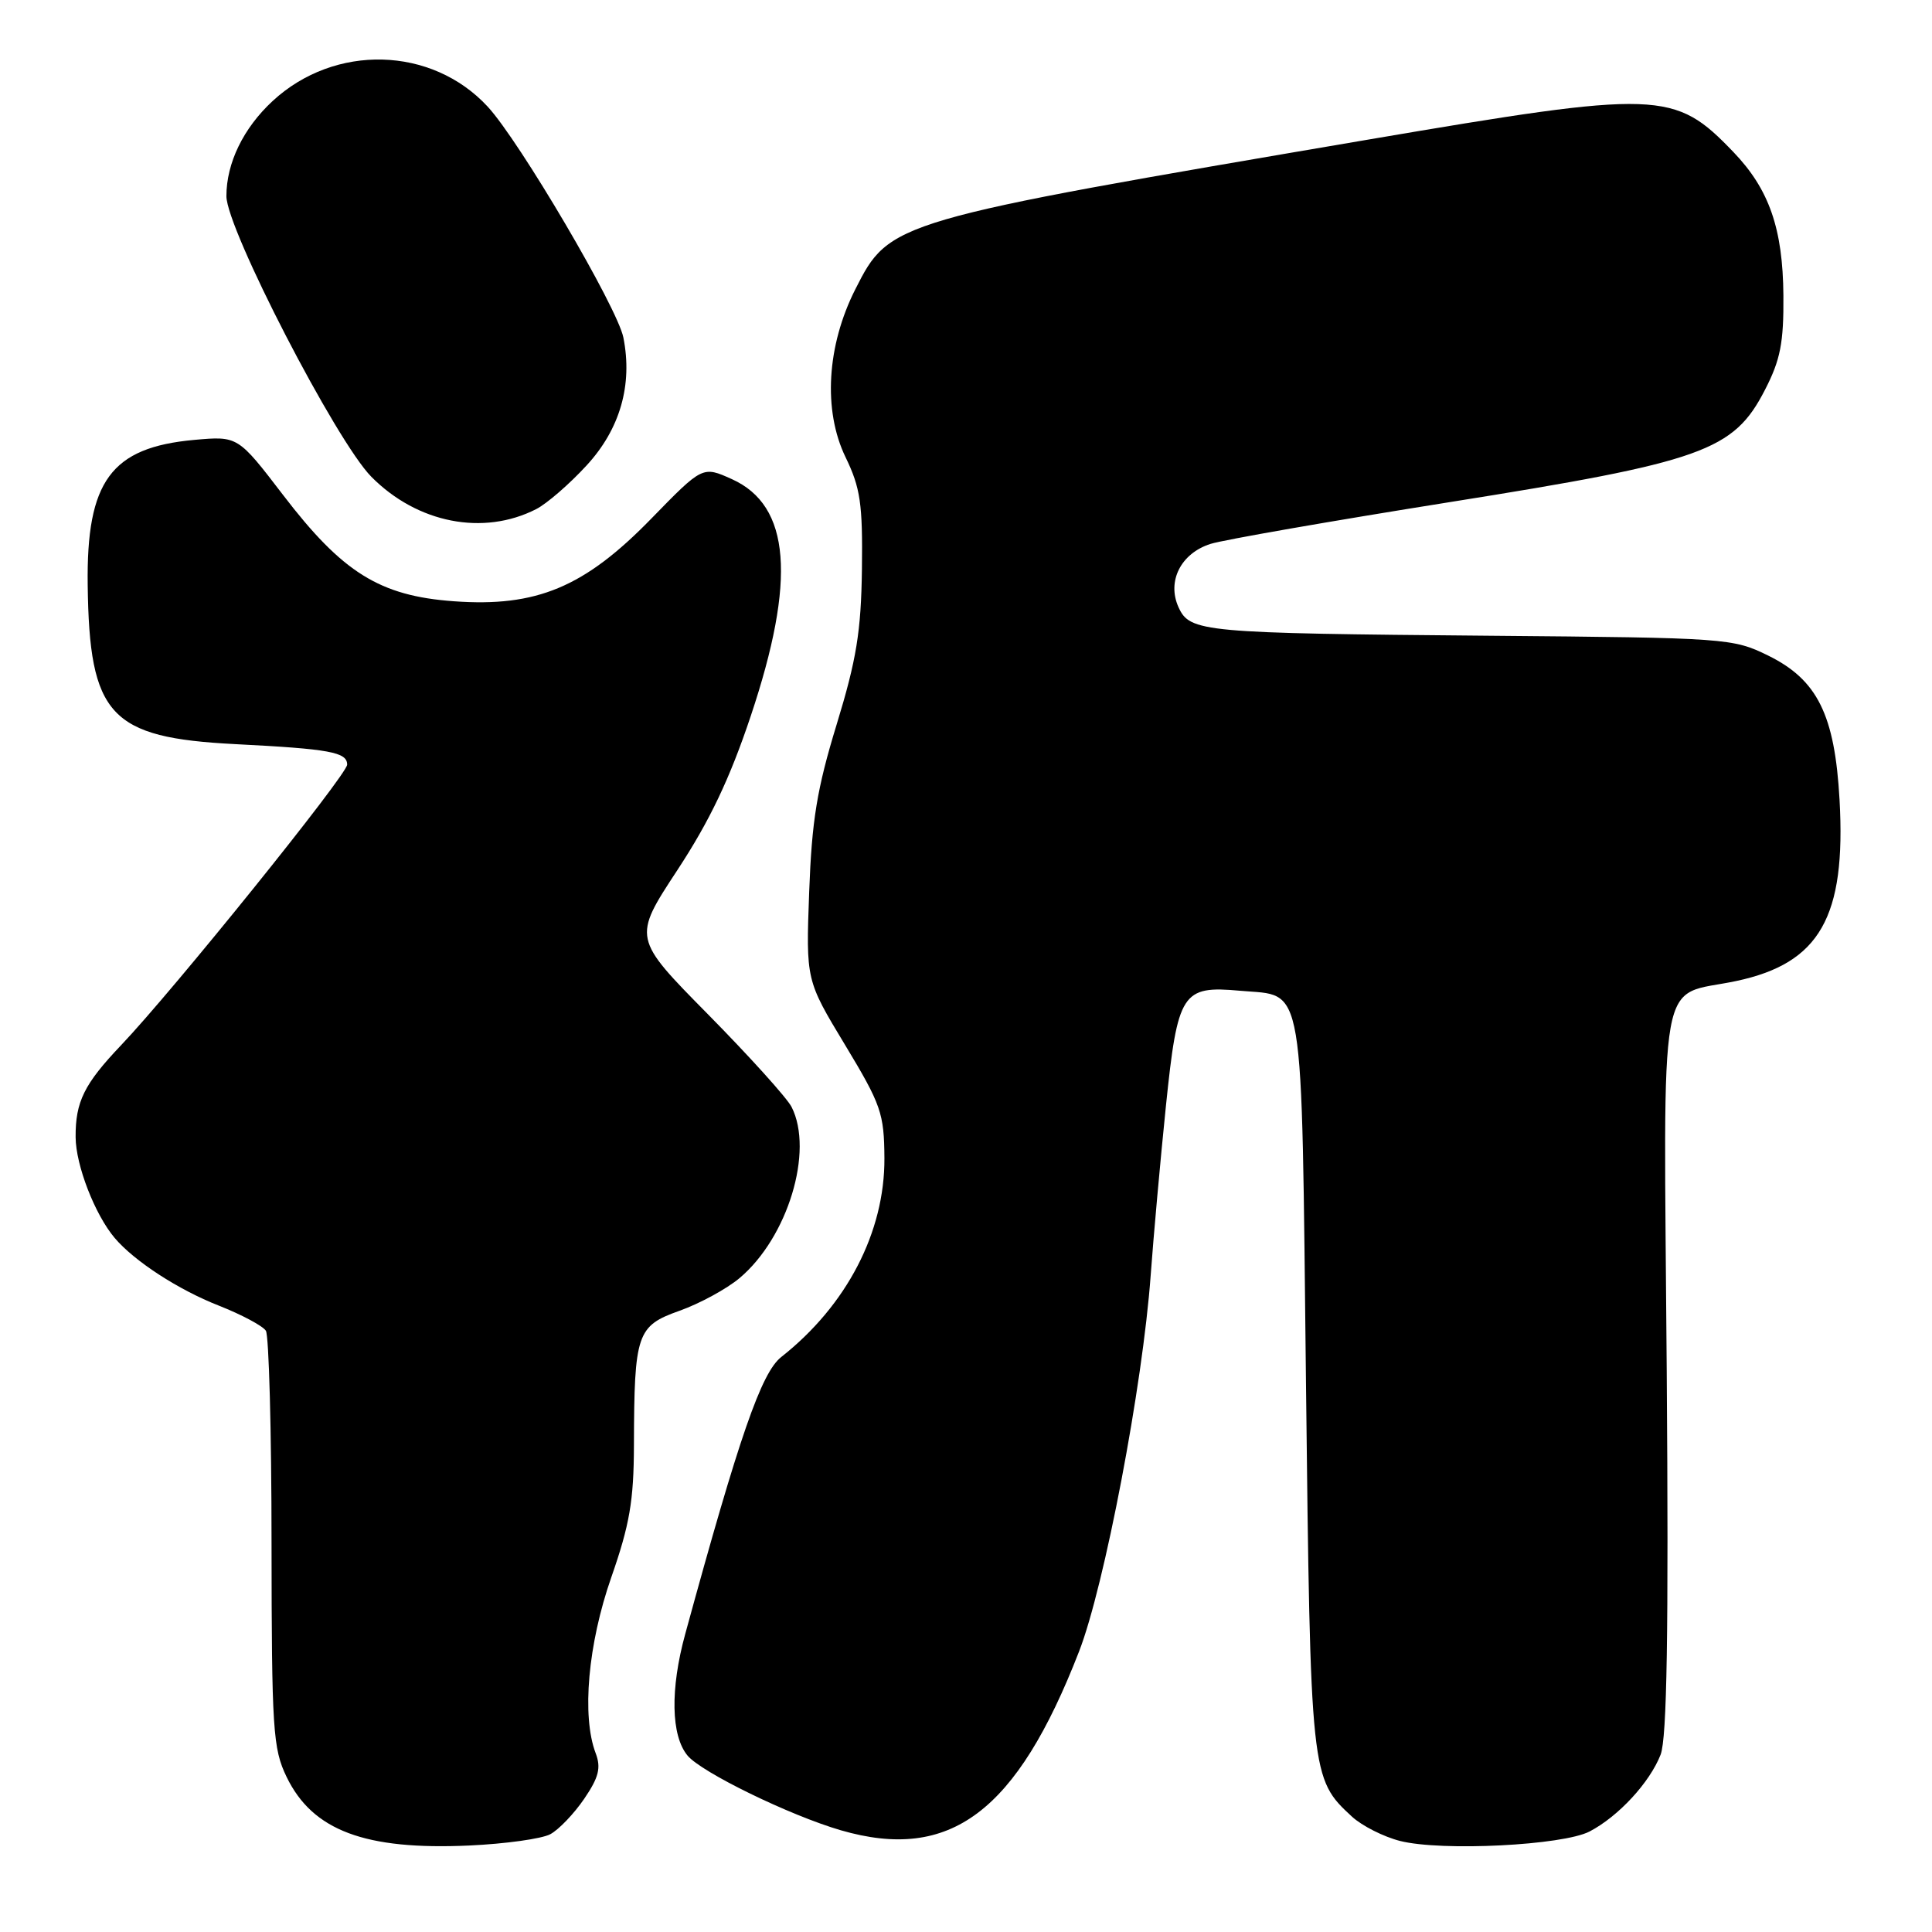 <?xml version="1.0" encoding="UTF-8" standalone="no"?>
<!DOCTYPE svg PUBLIC "-//W3C//DTD SVG 1.1//EN" "http://www.w3.org/Graphics/SVG/1.1/DTD/svg11.dtd" >
<svg xmlns="http://www.w3.org/2000/svg" xmlns:xlink="http://www.w3.org/1999/xlink" version="1.1" viewBox="0 0 256 256">
 <g >
 <path fill="currentColor"
d=" M 72.92 243.04 C 74.04 242.44 76.06 240.33 77.41 238.35 C 79.35 235.50 79.66 234.24 78.93 232.31 C 77.06 227.40 77.91 217.84 81.00 209.00 C 83.43 202.04 83.98 198.87 84.00 191.50 C 84.04 176.69 84.38 175.69 90.05 173.68 C 92.72 172.73 96.30 170.78 98.00 169.35 C 104.39 163.97 107.86 152.54 104.89 146.68 C 104.28 145.48 99.29 139.96 93.81 134.40 C 83.84 124.30 83.84 124.30 89.75 115.30 C 94.04 108.77 96.70 103.18 99.47 94.90 C 105.53 76.79 104.75 66.99 96.98 63.49 C 93.10 61.74 93.10 61.74 86.30 68.72 C 77.45 77.81 71.10 80.47 60.13 79.67 C 50.32 78.96 45.39 75.89 37.51 65.59 C 31.52 57.77 31.52 57.77 25.72 58.29 C 14.72 59.29 11.44 63.75 11.62 77.50 C 11.84 94.82 14.55 97.75 31.15 98.60 C 43.71 99.24 46.00 99.66 46.00 101.32 C 46.00 102.64 22.93 131.27 16.04 138.50 C 11.16 143.63 9.99 145.98 10.02 150.68 C 10.04 154.41 12.58 160.95 15.20 164.04 C 17.79 167.10 23.61 170.89 28.99 173.00 C 32.01 174.19 34.82 175.69 35.23 176.33 C 35.63 176.97 35.98 189.62 35.98 204.43 C 36.00 229.21 36.16 231.70 37.98 235.46 C 41.42 242.56 48.37 245.17 62.19 244.54 C 66.96 244.32 71.79 243.65 72.92 243.04 Z  M 210.63 242.68 C 214.46 240.68 218.60 236.19 220.04 232.50 C 220.88 230.32 221.11 216.44 220.85 181.67 C 220.45 127.10 219.54 132.22 230.06 129.99 C 241.13 127.64 244.62 121.52 243.75 105.98 C 243.12 94.72 240.82 90.07 234.28 86.86 C 229.61 84.57 228.77 84.51 197.50 84.24 C 159.26 83.91 157.67 83.77 156.16 80.46 C 154.60 77.02 156.47 73.32 160.40 72.07 C 162.10 71.53 176.32 69.05 192.00 66.55 C 225.67 61.19 229.71 59.76 233.87 51.65 C 235.91 47.69 236.36 45.43 236.31 39.16 C 236.24 30.31 234.43 25.09 229.70 20.16 C 221.85 11.98 219.97 11.92 181.28 18.50 C 118.12 29.25 117.90 29.31 113.34 38.32 C 109.55 45.80 109.04 54.39 112.04 60.58 C 114.01 64.64 114.32 66.77 114.21 75.41 C 114.10 83.68 113.49 87.40 110.86 96.00 C 108.25 104.53 107.57 108.69 107.22 118.19 C 106.79 129.88 106.79 129.88 111.97 138.45 C 116.76 146.39 117.15 147.51 117.19 153.47 C 117.24 163.26 112.19 172.98 103.52 179.81 C 100.88 181.89 97.97 190.28 90.80 216.50 C 88.79 223.82 88.91 229.98 91.10 232.62 C 92.95 234.85 104.65 240.55 111.41 242.52 C 125.91 246.73 134.71 240.13 142.98 218.83 C 146.35 210.17 151.42 183.54 152.47 169.00 C 152.85 163.78 153.76 153.67 154.49 146.55 C 156.05 131.47 156.62 130.58 164.32 131.28 C 172.98 132.07 172.43 128.78 173.05 183.29 C 173.64 235.35 173.68 235.68 179.15 240.72 C 180.48 241.94 183.35 243.39 185.53 243.94 C 191.07 245.33 207.09 244.52 210.63 242.68 Z  M 71.05 67.46 C 72.46 66.74 75.46 64.14 77.72 61.68 C 82.16 56.87 83.85 51.00 82.60 44.72 C 81.80 40.74 68.86 18.72 64.62 14.13 C 57.20 6.11 44.36 5.77 36.13 13.38 C 32.25 16.97 30.00 21.60 30.00 25.99 C 30.00 30.31 44.55 58.48 49.21 63.18 C 55.30 69.33 64.04 71.04 71.05 67.46 Z "/>
</g>
</svg>